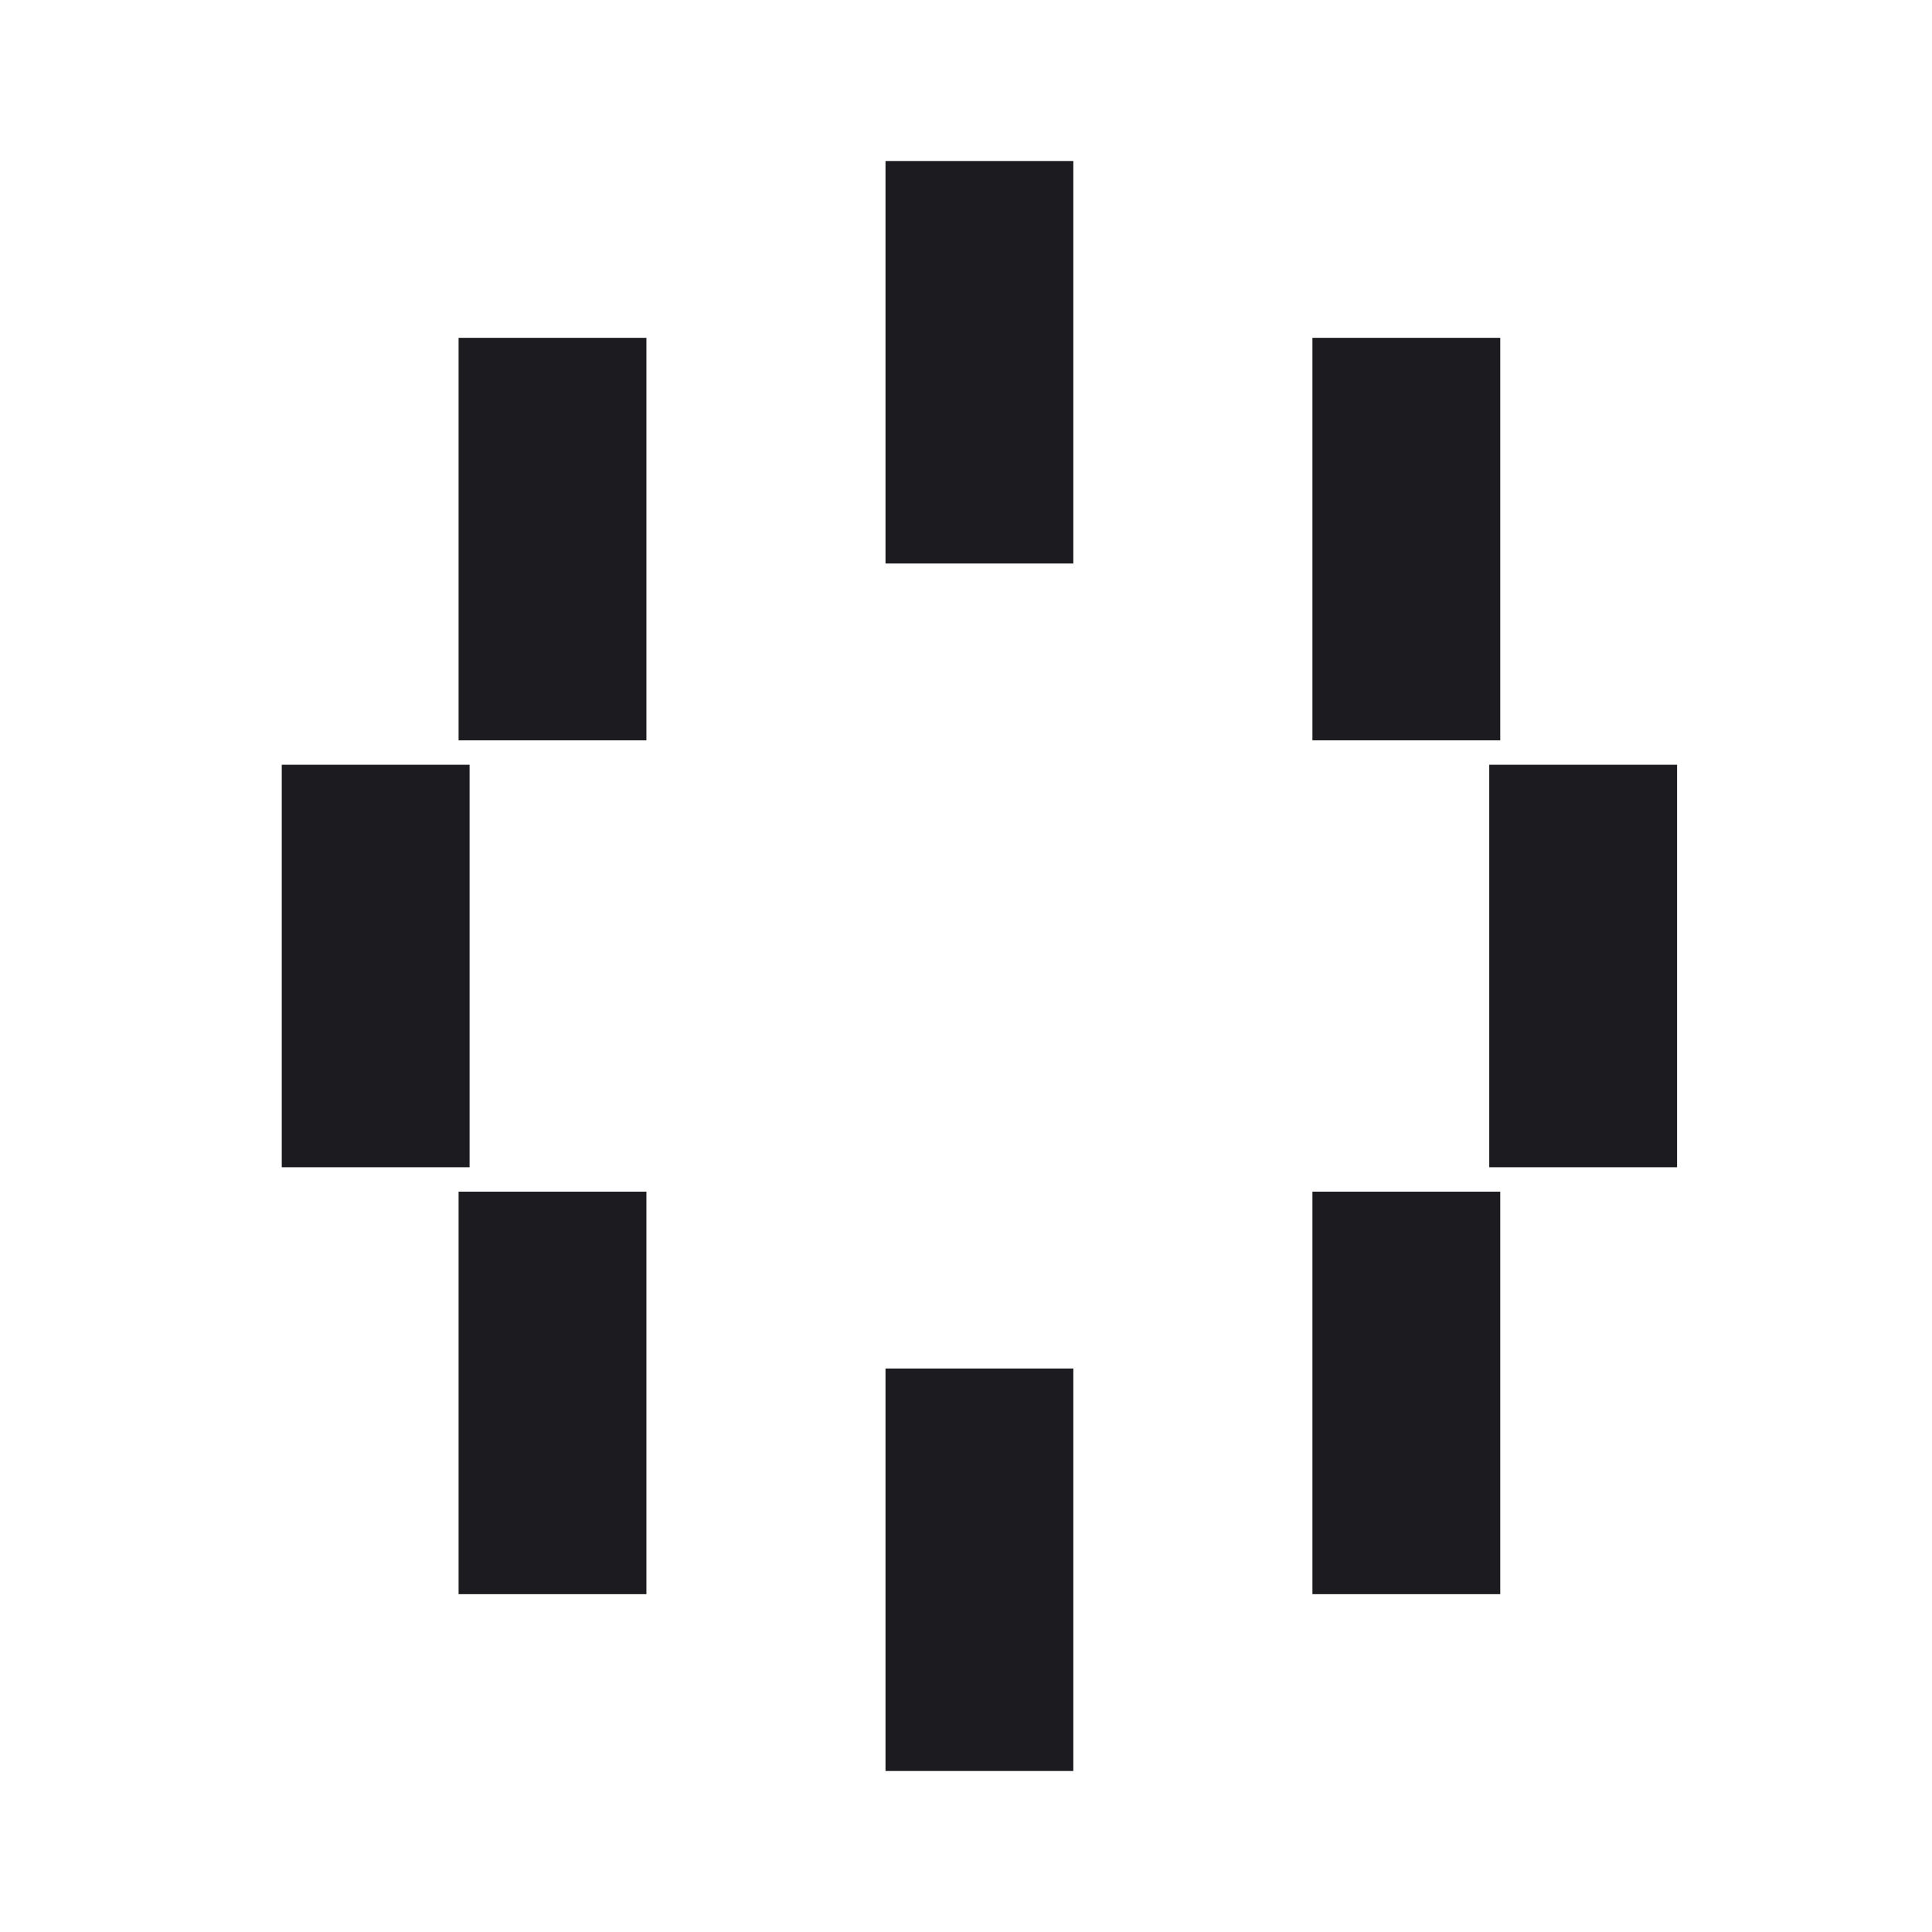 <svg width="36" height="36" viewBox="0 0 36 36" fill="none" xmlns="http://www.w3.org/2000/svg">
<path d="M7 14.25L7 21.75" stroke="#1C1B1F" stroke-width="3.5"/>
<path d="M10.295 6.295L10.295 13.795" stroke="#1C1B1F" stroke-width="3.5"/>
<path d="M18.25 3L18.25 10.5" stroke="#1C1B1F" stroke-width="3.5"/>
<path d="M26.205 6.295L26.205 13.795" stroke="#1C1B1F" stroke-width="3.5"/>
<path d="M29.5 14.25L29.5 21.75" stroke="#1C1B1F" stroke-width="3.5"/>
<path d="M26.205 22.205L26.205 29.705" stroke="#1C1B1F" stroke-width="3.5"/>
<path d="M18.25 25.5L18.25 33" stroke="#1C1B1F" stroke-width="3.5"/>
<path d="M10.295 22.205L10.295 29.705" stroke="#1C1B1F" stroke-width="3.5"/>
</svg>

